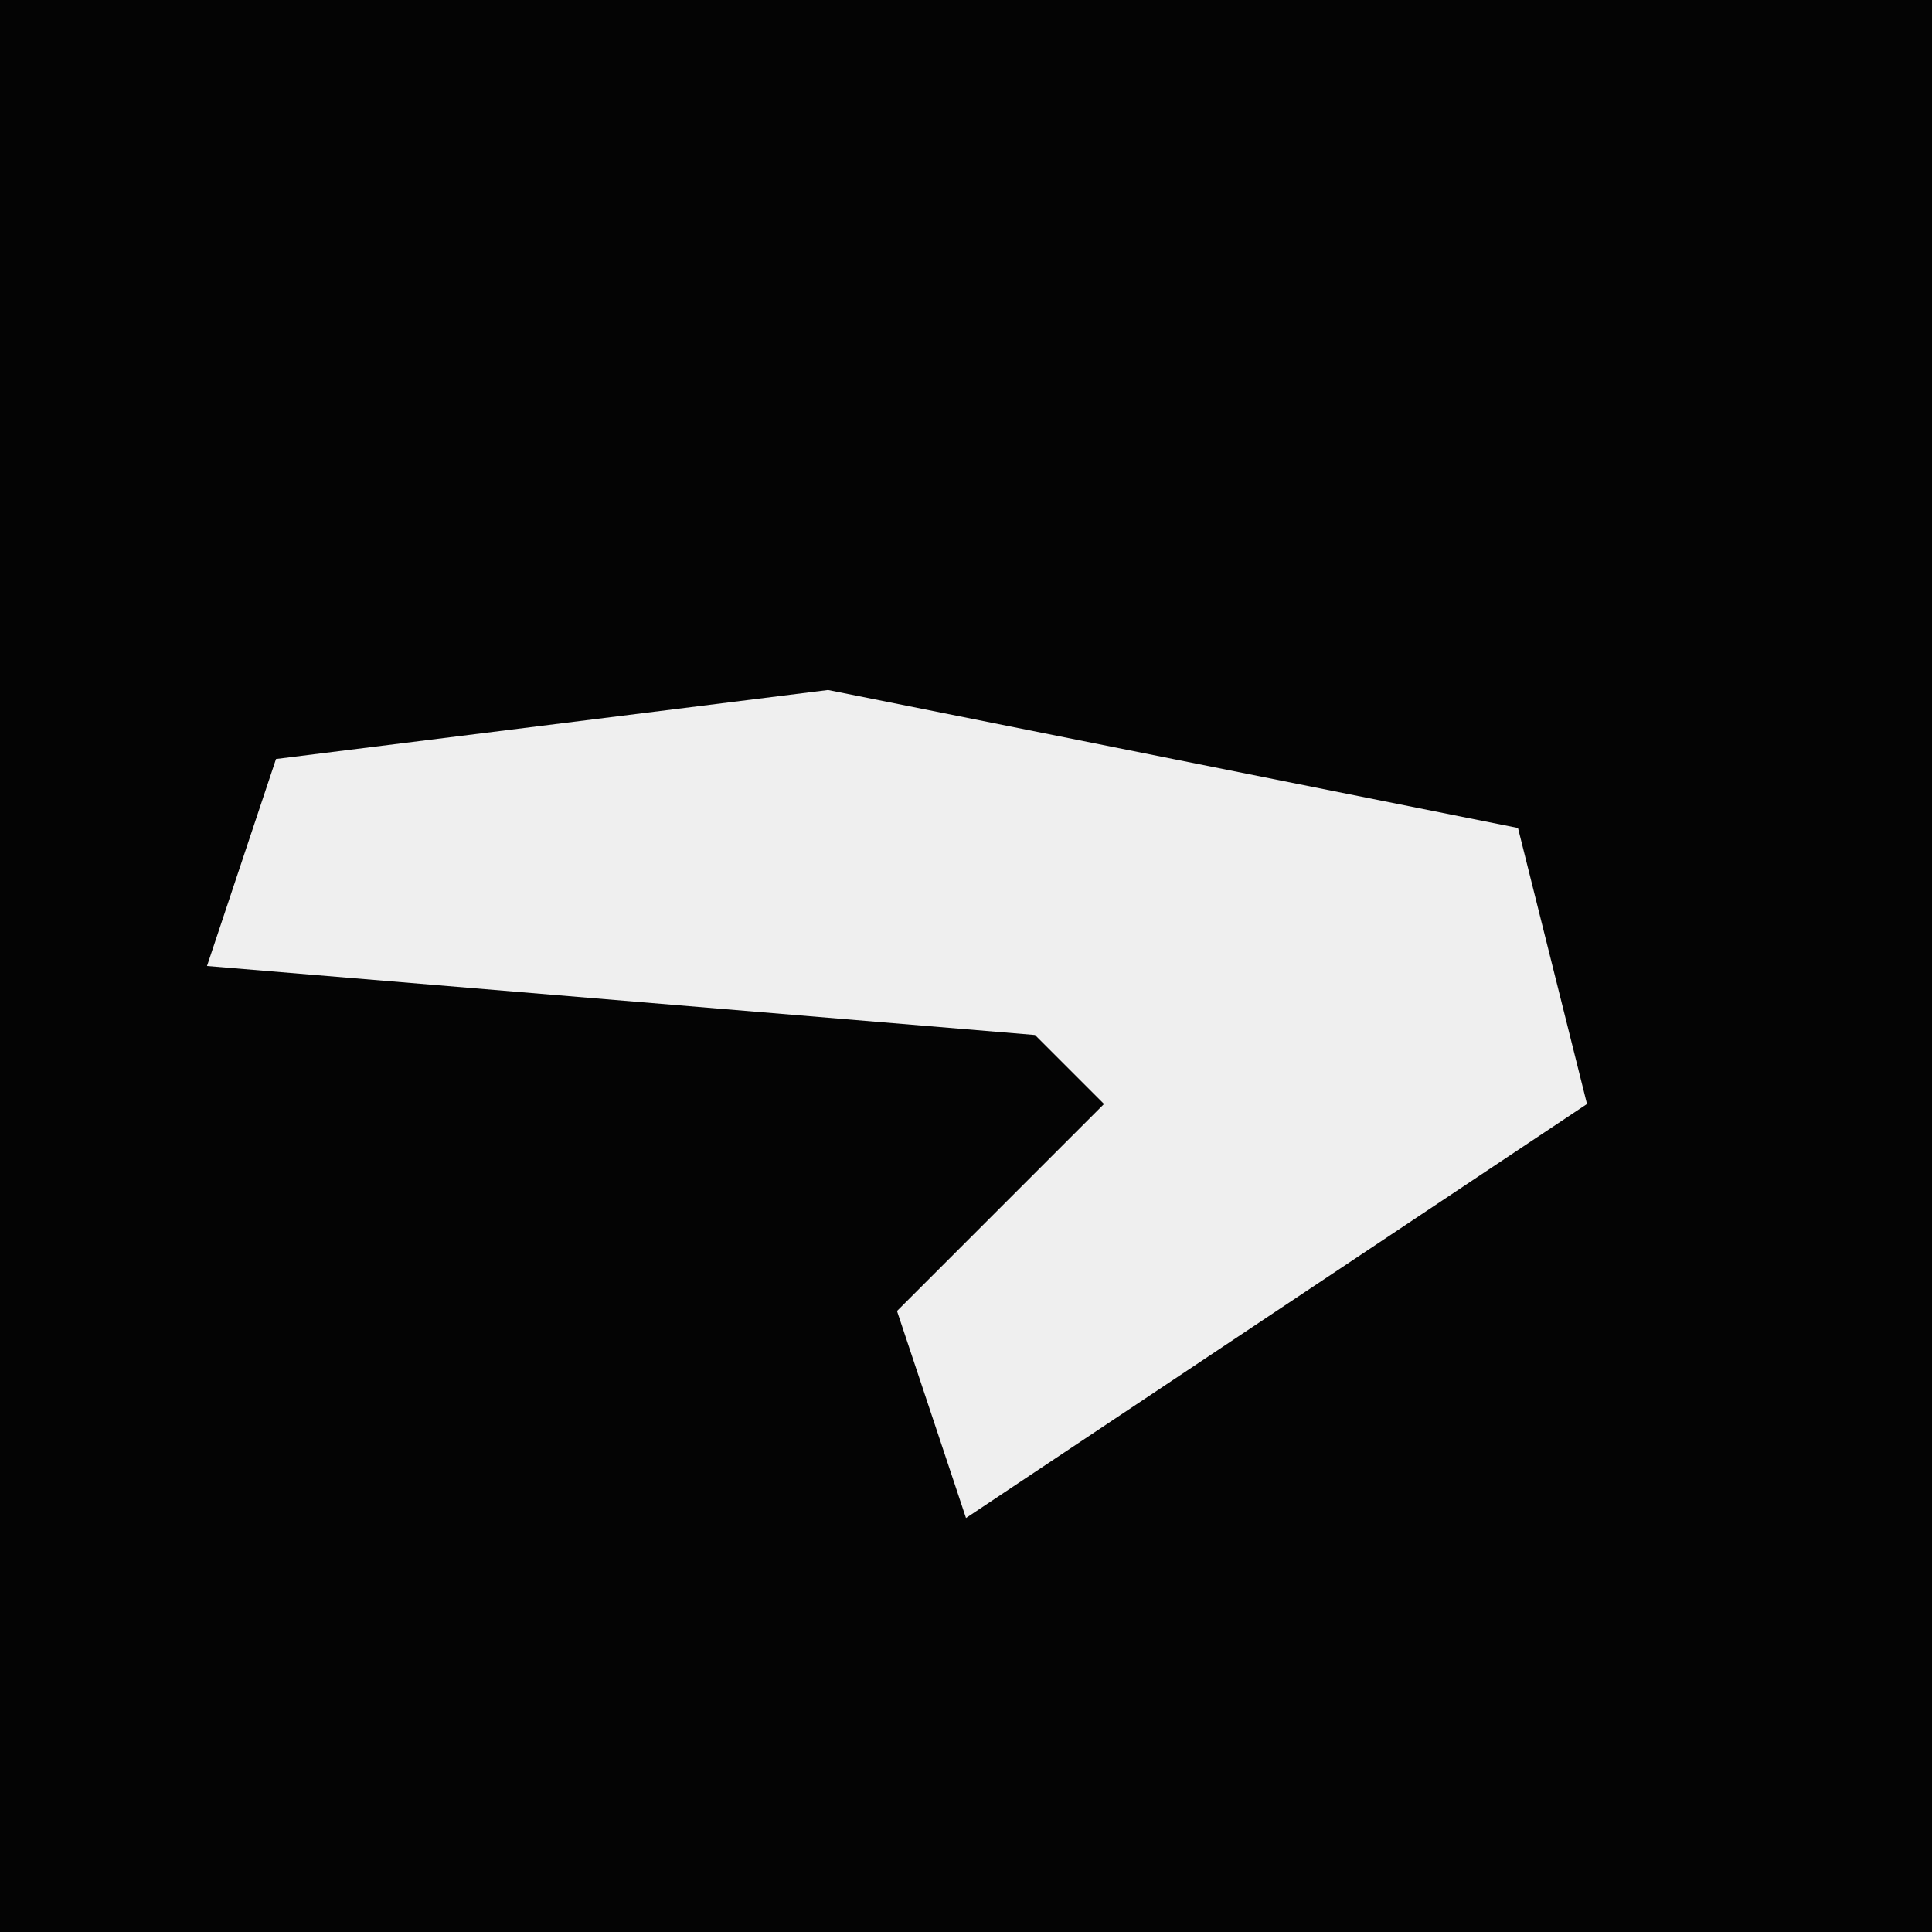 <?xml version="1.0" encoding="UTF-8"?>
<svg version="1.1" xmlns="http://www.w3.org/2000/svg" width="28" height="28">
<path d="M0,0 L28,0 L28,28 L0,28 Z " fill="#040404" transform="translate(0,0)"/>
<path d="M0,0 L10,2 L11,6 L2,12 L1,9 L4,6 L3,5 L-9,4 L-8,1 Z " fill="#EFEFEF" transform="translate(12,10)"/>
</svg>
